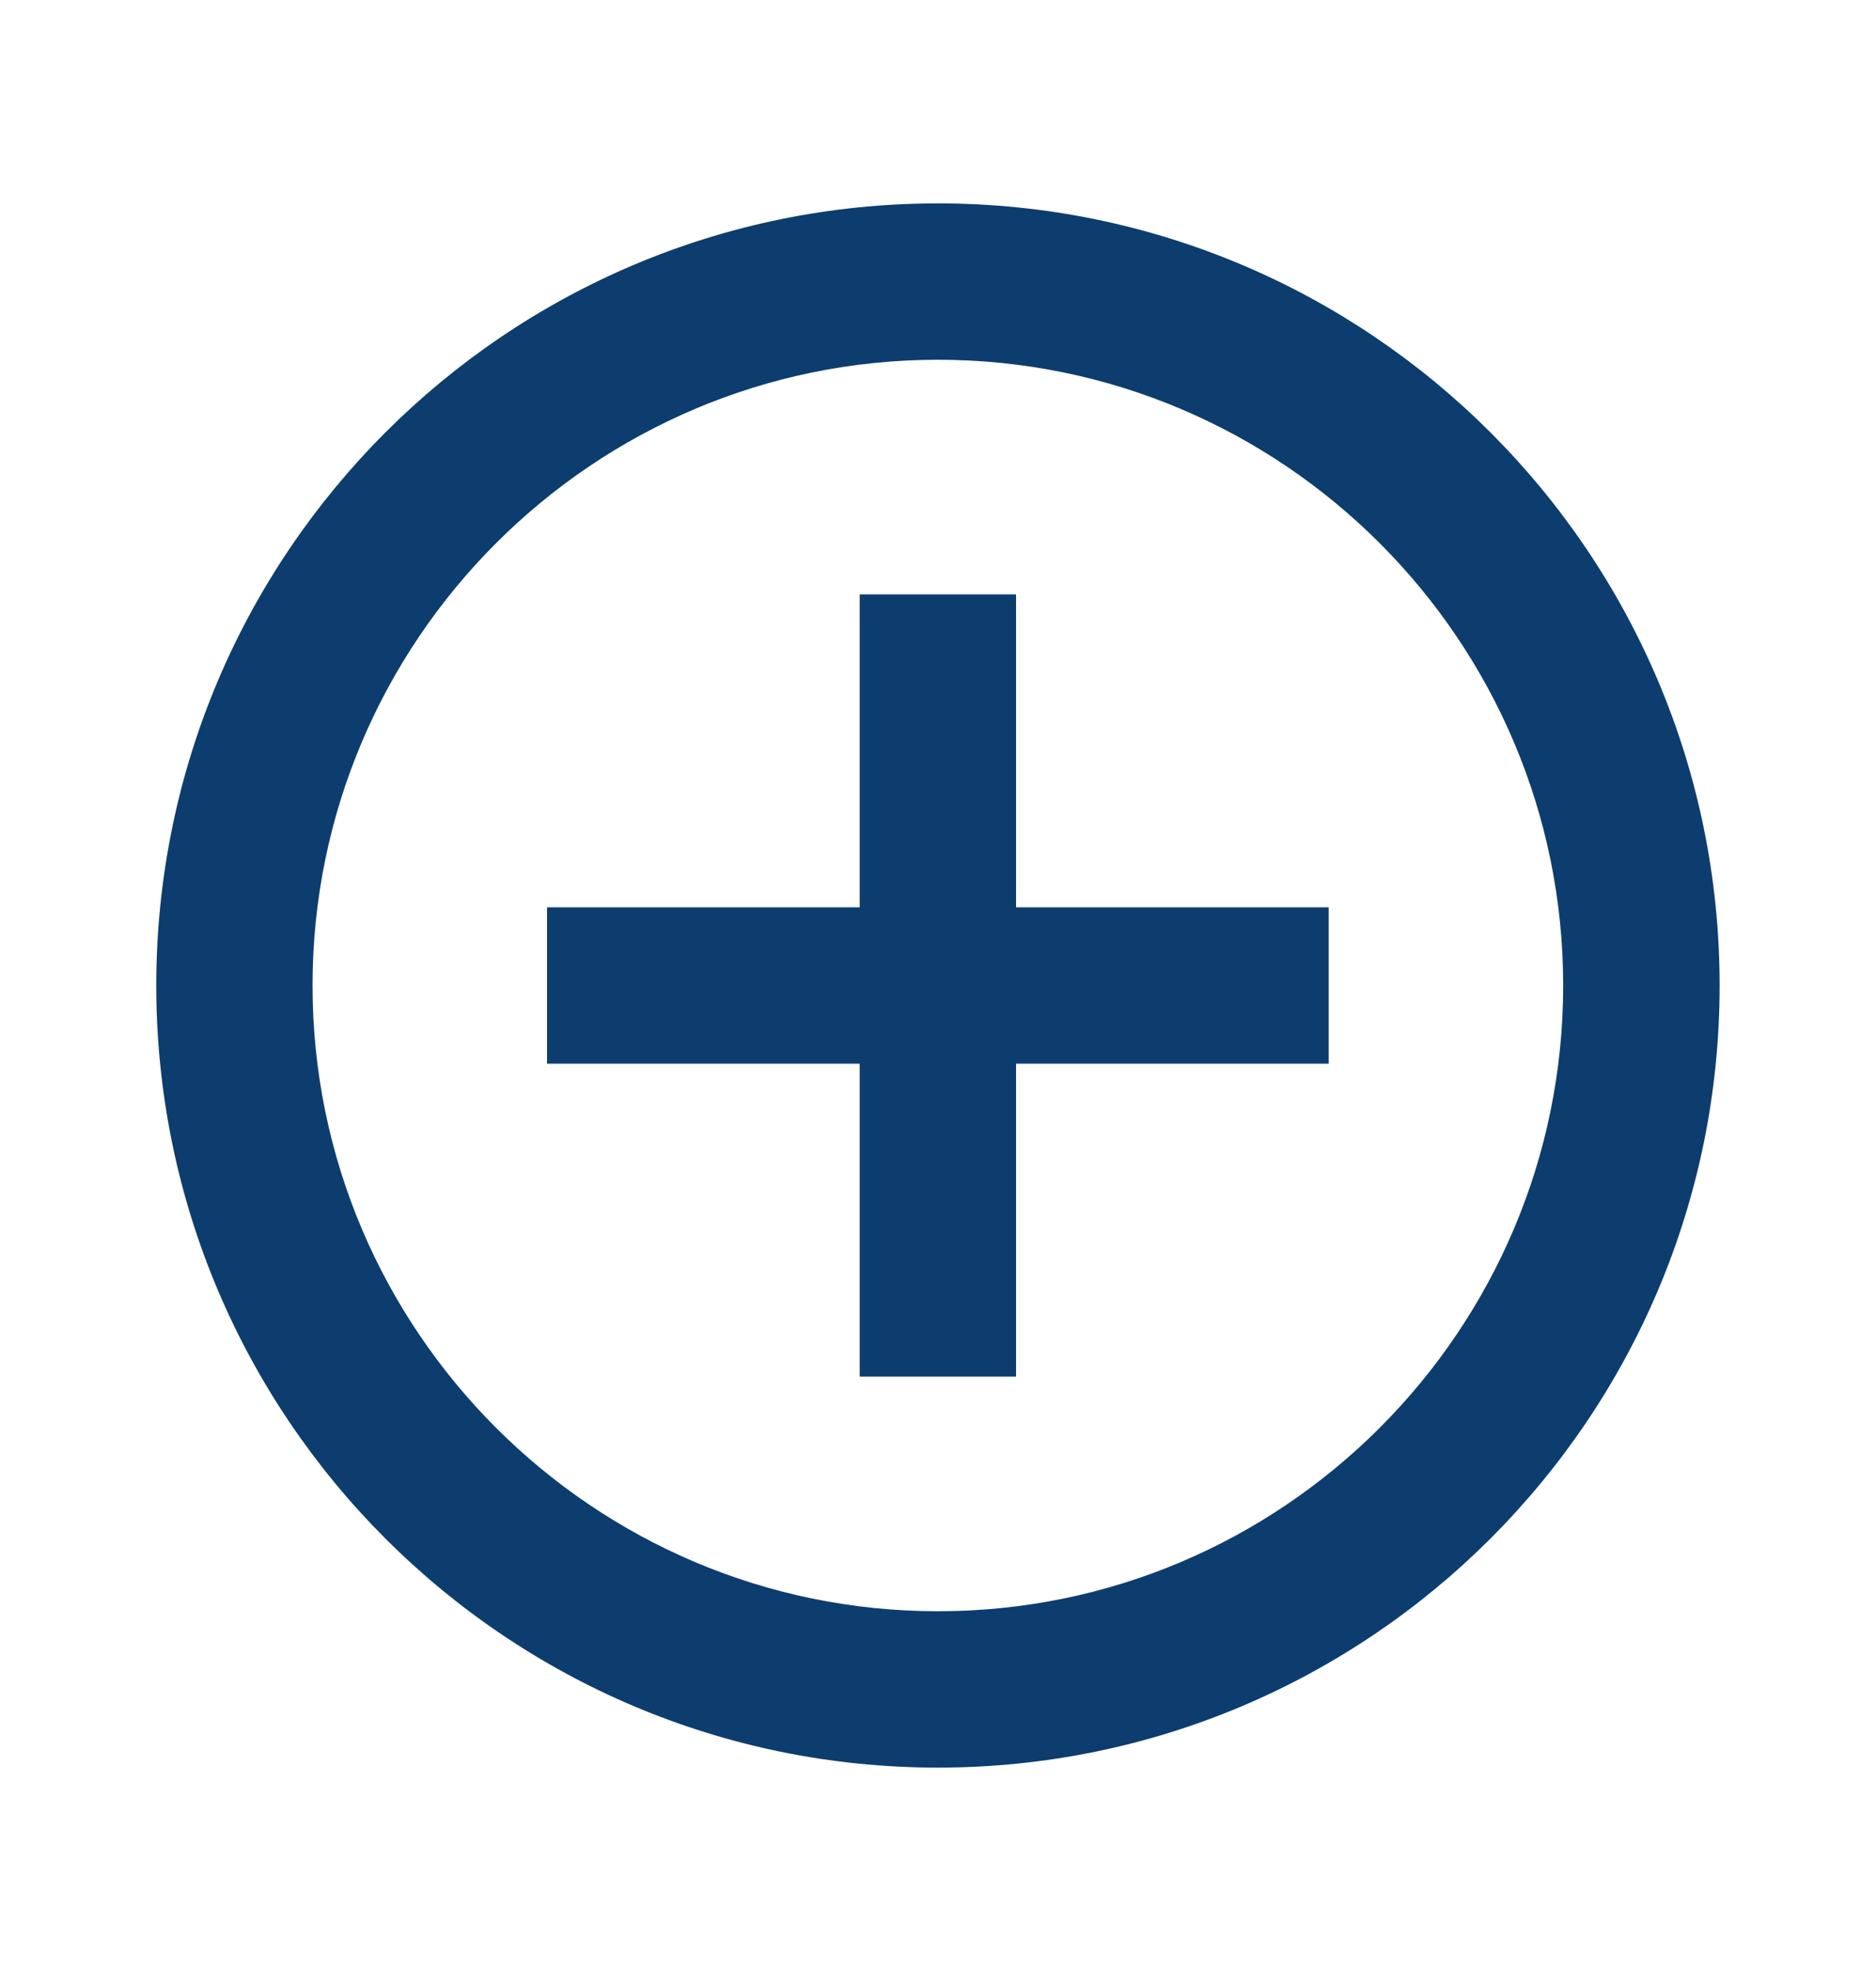 <svg width="20" height="21" viewBox="0 0 20 21" fill="none" xmlns="http://www.w3.org/2000/svg">
<g id="Icons">
<path id="Plus" fill-rule="evenodd" clip-rule="evenodd" d="M10.832 6.333H9.165V9.667H5.832V11.333H9.165V14.667H10.832V11.333H14.165V9.667H10.832V6.333ZM9.999 2.167C5.399 2.167 1.666 5.9 1.666 10.5C1.666 15.1 5.399 18.833 9.999 18.833C14.599 18.833 18.333 15.1 18.333 10.5C18.333 5.9 14.599 2.167 9.999 2.167ZM9.999 17.167C6.324 17.167 3.332 14.175 3.332 10.5C3.332 6.825 6.324 3.833 9.999 3.833C13.674 3.833 16.665 6.825 16.665 10.5C16.665 14.175 13.674 17.167 9.999 17.167Z" fill="#0C3D6E"/>
</g>
</svg>
